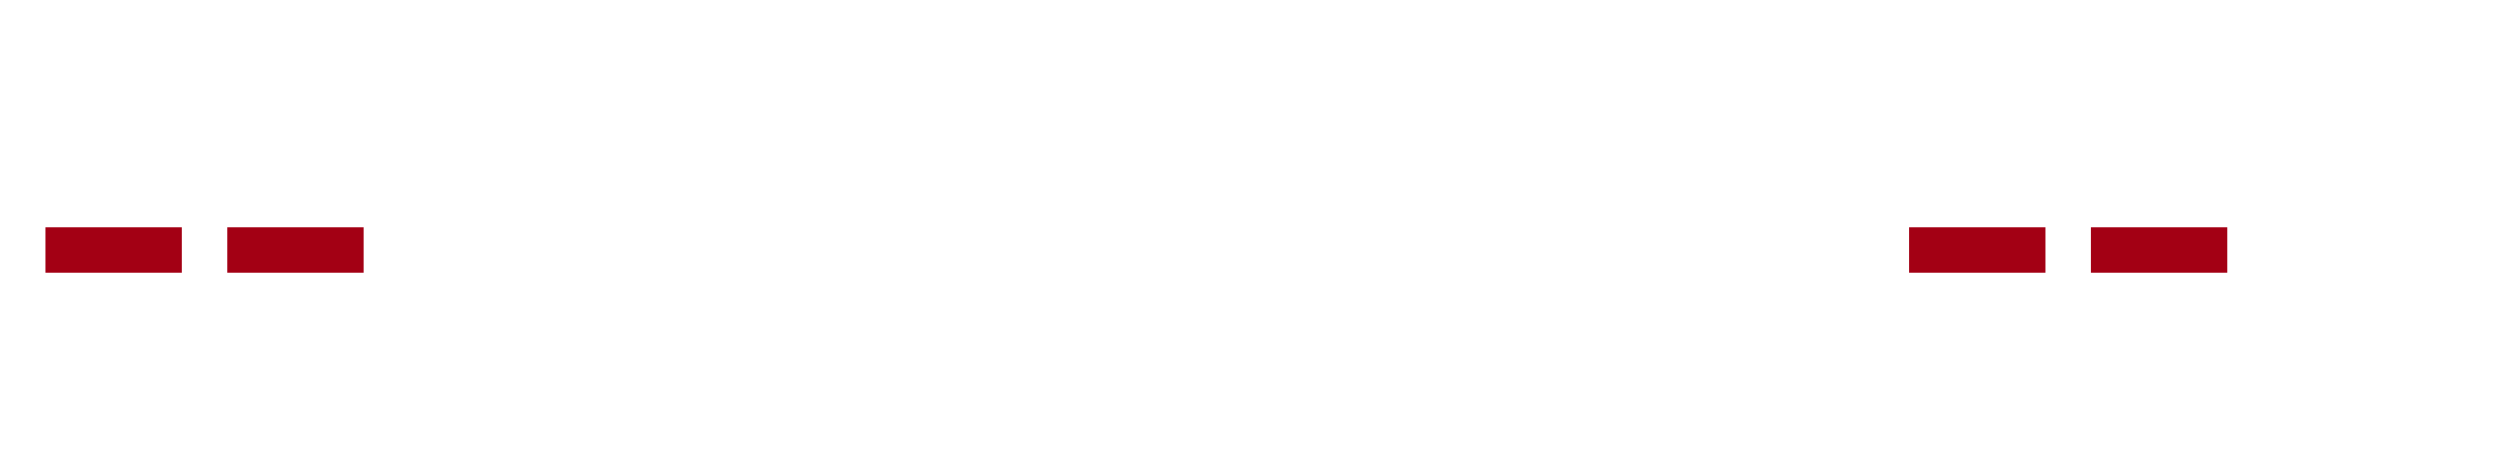 ﻿<?xml version="1.0" encoding="utf-8"?>
<svg version="1.1" xmlns:xlink="http://www.w3.org/1999/xlink" width="55px" height="10px" preserveAspectRatio="xMinYMid meet" viewBox="417 438  55 8" xmlns="http://www.w3.org/2000/svg">
  <path d="M 425 442.5  L 417 442.5  M 459 442.5  L 467 442.5  " stroke-width="1" stroke-dasharray="3,1" stroke="#a30014" fill="none" />
</svg>